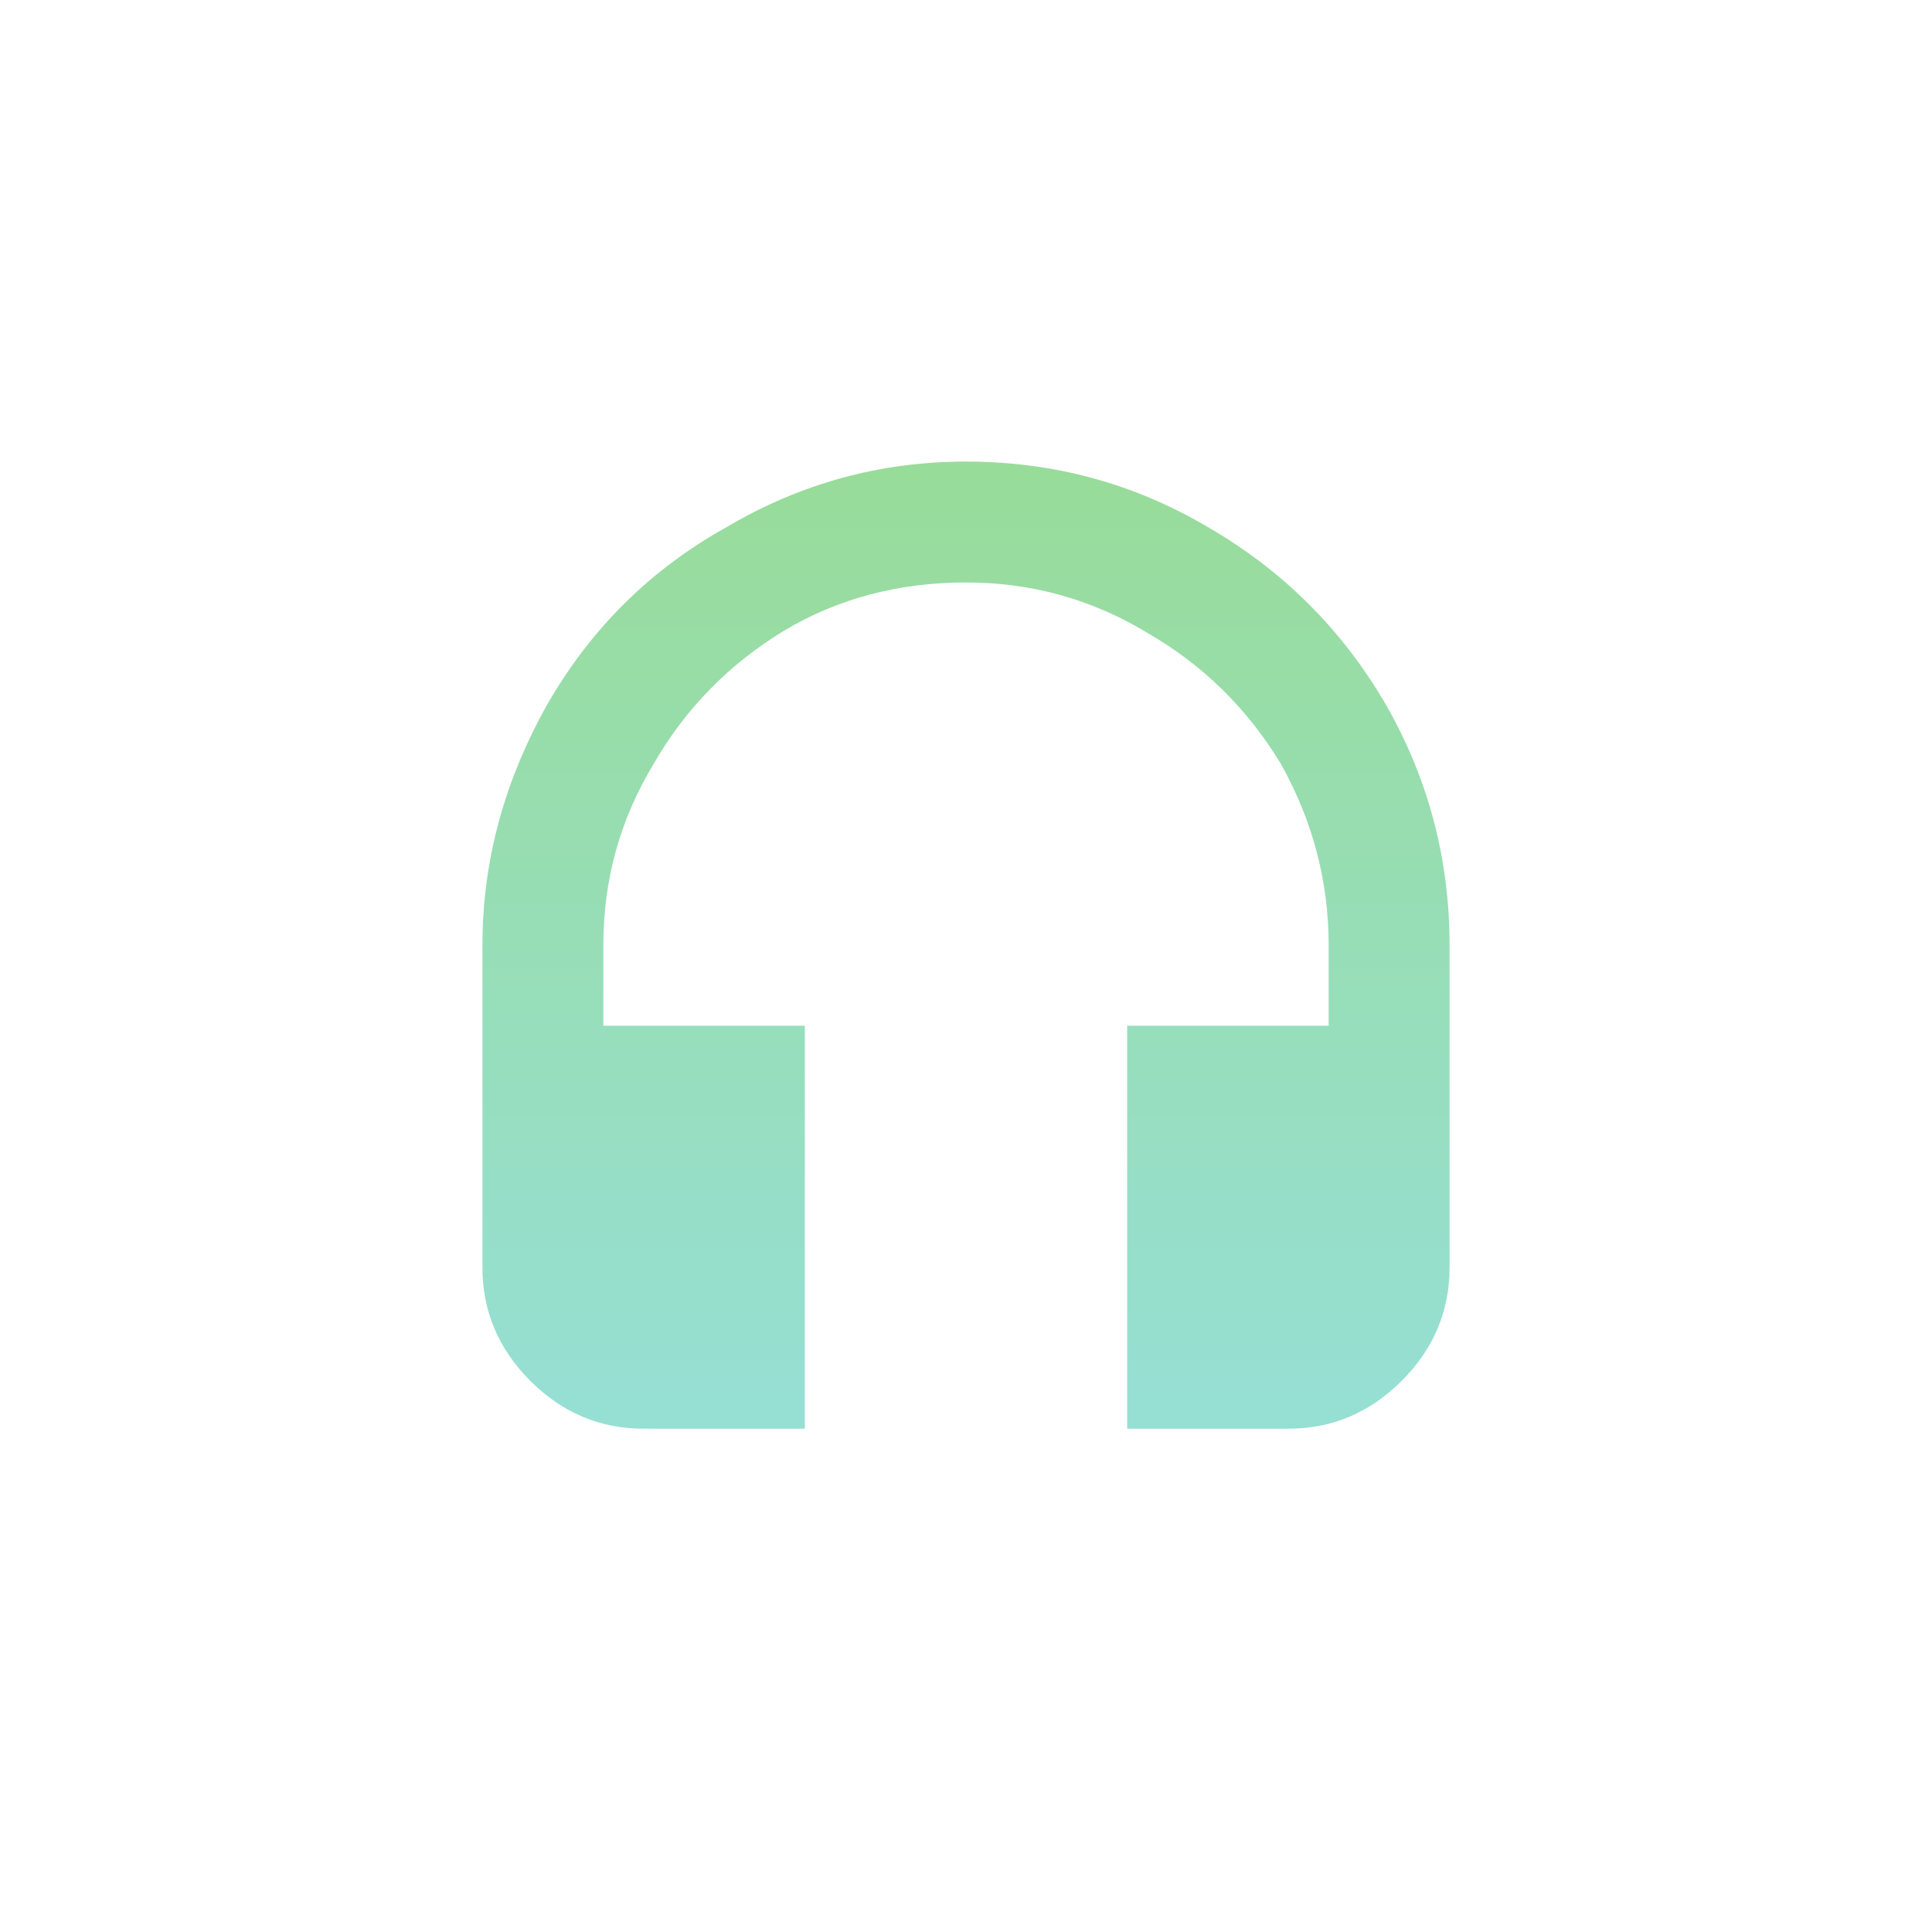 <svg xmlns="http://www.w3.org/2000/svg" width="192" height="192">
  <defs>
    <linearGradient id="a" x1="94.427" x2="94.427" y1="140.59" y2="48.262" gradientTransform="translate(.611 -1.344)"
      gradientUnits="userSpaceOnUse">
      <stop offset="0" stop-color="#96dfd3" />
      <stop offset="1" stop-color="#98dc9a" />
    </linearGradient>
  </defs>
  <rect width="100%" height="100%" fill="#fff" />
  <path fill="url(#a)"
    d="M63.962 141.98q-6.508 0-11.263-4.755t-4.755-11.264V93.924q0-12.514 6.507-24.028 6.508-11.263 17.771-17.52Q83.235 45.87 96 45.87q13.015 0 24.028 6.507 11.263 6.508 17.771 17.771 6.257 11.013 6.257 23.778v32.037q0 6.508-4.755 11.263t-11.263 4.756h-16.02v-40.046h20.024v-8.01q0-9.51-4.756-18.02-5.006-8.26-13.265-13.015-8.26-5.006-18.02-5.006-10.013 0-18.022 4.755-8.26 5.006-13.015 13.265-5.006 8.26-5.006 18.021v8.01h20.023v40.046z" />
</svg>
